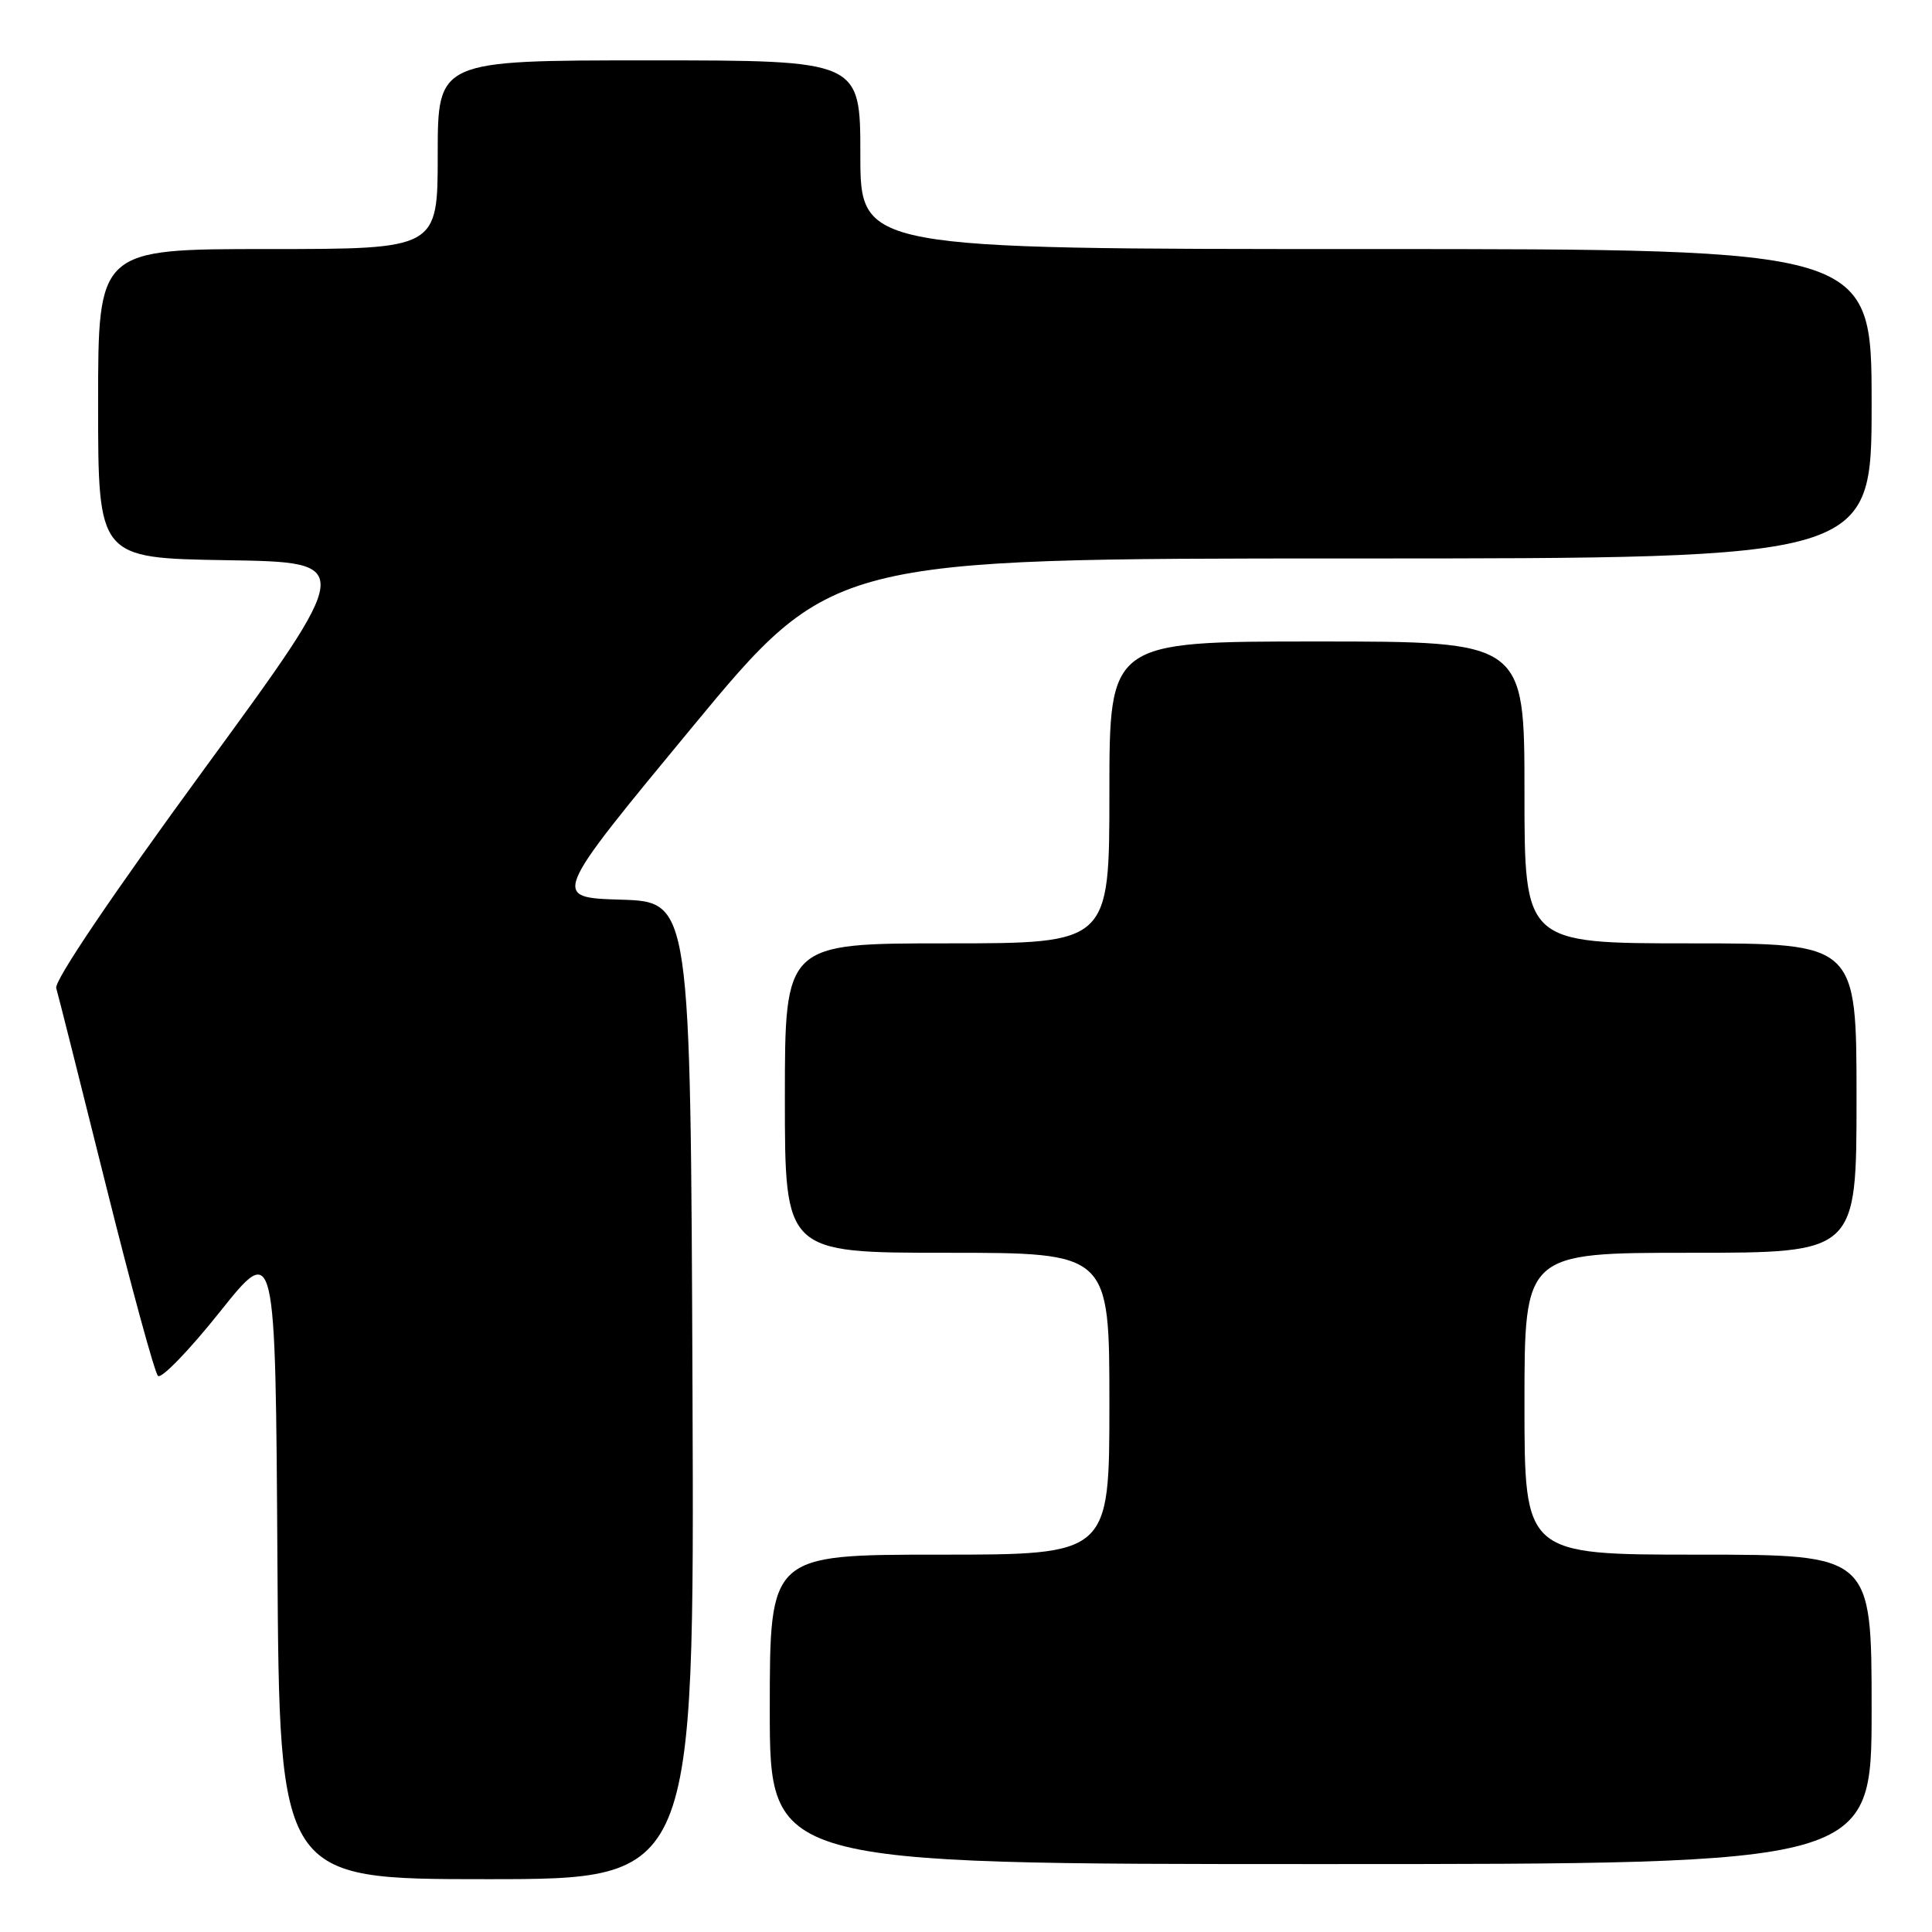 <?xml version="1.0" encoding="UTF-8" standalone="no"?>
<!DOCTYPE svg PUBLIC "-//W3C//DTD SVG 1.1//EN" "http://www.w3.org/Graphics/SVG/1.1/DTD/svg11.dtd" >
<svg xmlns="http://www.w3.org/2000/svg" xmlns:xlink="http://www.w3.org/1999/xlink" version="1.1" viewBox="0 0 256 256">
 <g >
 <path fill="currentColor"
d=" M 91.76 184.25 C 91.50 119.50 91.50 119.50 82.28 119.21 C 73.06 118.93 73.06 118.93 91.63 96.46 C 110.20 74.00 110.20 74.00 179.10 74.00 C 248.00 74.00 248.00 74.00 248.00 53.50 C 248.00 33.00 248.00 33.00 181.00 33.00 C 114.00 33.00 114.00 33.00 114.00 20.50 C 114.00 8.00 114.00 8.00 86.00 8.00 C 58.00 8.00 58.00 8.00 58.00 20.50 C 58.00 33.00 58.00 33.00 35.50 33.00 C 13.00 33.00 13.00 33.00 13.00 53.48 C 13.00 73.95 13.00 73.95 30.05 74.23 C 47.09 74.50 47.09 74.50 27.04 101.93 C 14.93 118.49 7.16 129.98 7.45 130.93 C 7.71 131.79 10.66 143.53 14.02 157.00 C 17.38 170.47 20.49 181.87 20.93 182.31 C 21.36 182.76 25.05 178.95 29.11 173.86 C 36.50 164.59 36.50 164.59 36.76 206.80 C 37.02 249.00 37.02 249.00 64.52 249.00 C 92.01 249.00 92.01 249.00 91.76 184.25 Z  M 248.00 226.50 C 248.00 206.00 248.00 206.00 225.00 206.00 C 202.00 206.00 202.00 206.00 202.00 186.00 C 202.00 166.00 202.00 166.00 224.00 166.00 C 246.00 166.00 246.00 166.00 246.00 145.50 C 246.00 125.00 246.00 125.00 224.00 125.00 C 202.00 125.00 202.00 125.00 202.00 105.00 C 202.00 85.00 202.00 85.00 174.50 85.00 C 147.00 85.00 147.00 85.00 147.00 105.00 C 147.00 125.00 147.00 125.00 125.50 125.00 C 104.00 125.00 104.00 125.00 104.00 145.50 C 104.00 166.00 104.00 166.00 125.50 166.00 C 147.00 166.00 147.00 166.00 147.00 186.00 C 147.00 206.00 147.00 206.00 124.50 206.00 C 102.00 206.00 102.00 206.00 102.00 226.50 C 102.00 247.00 102.00 247.00 175.00 247.00 C 248.00 247.00 248.00 247.00 248.00 226.50 Z "/>
</g>
</svg>